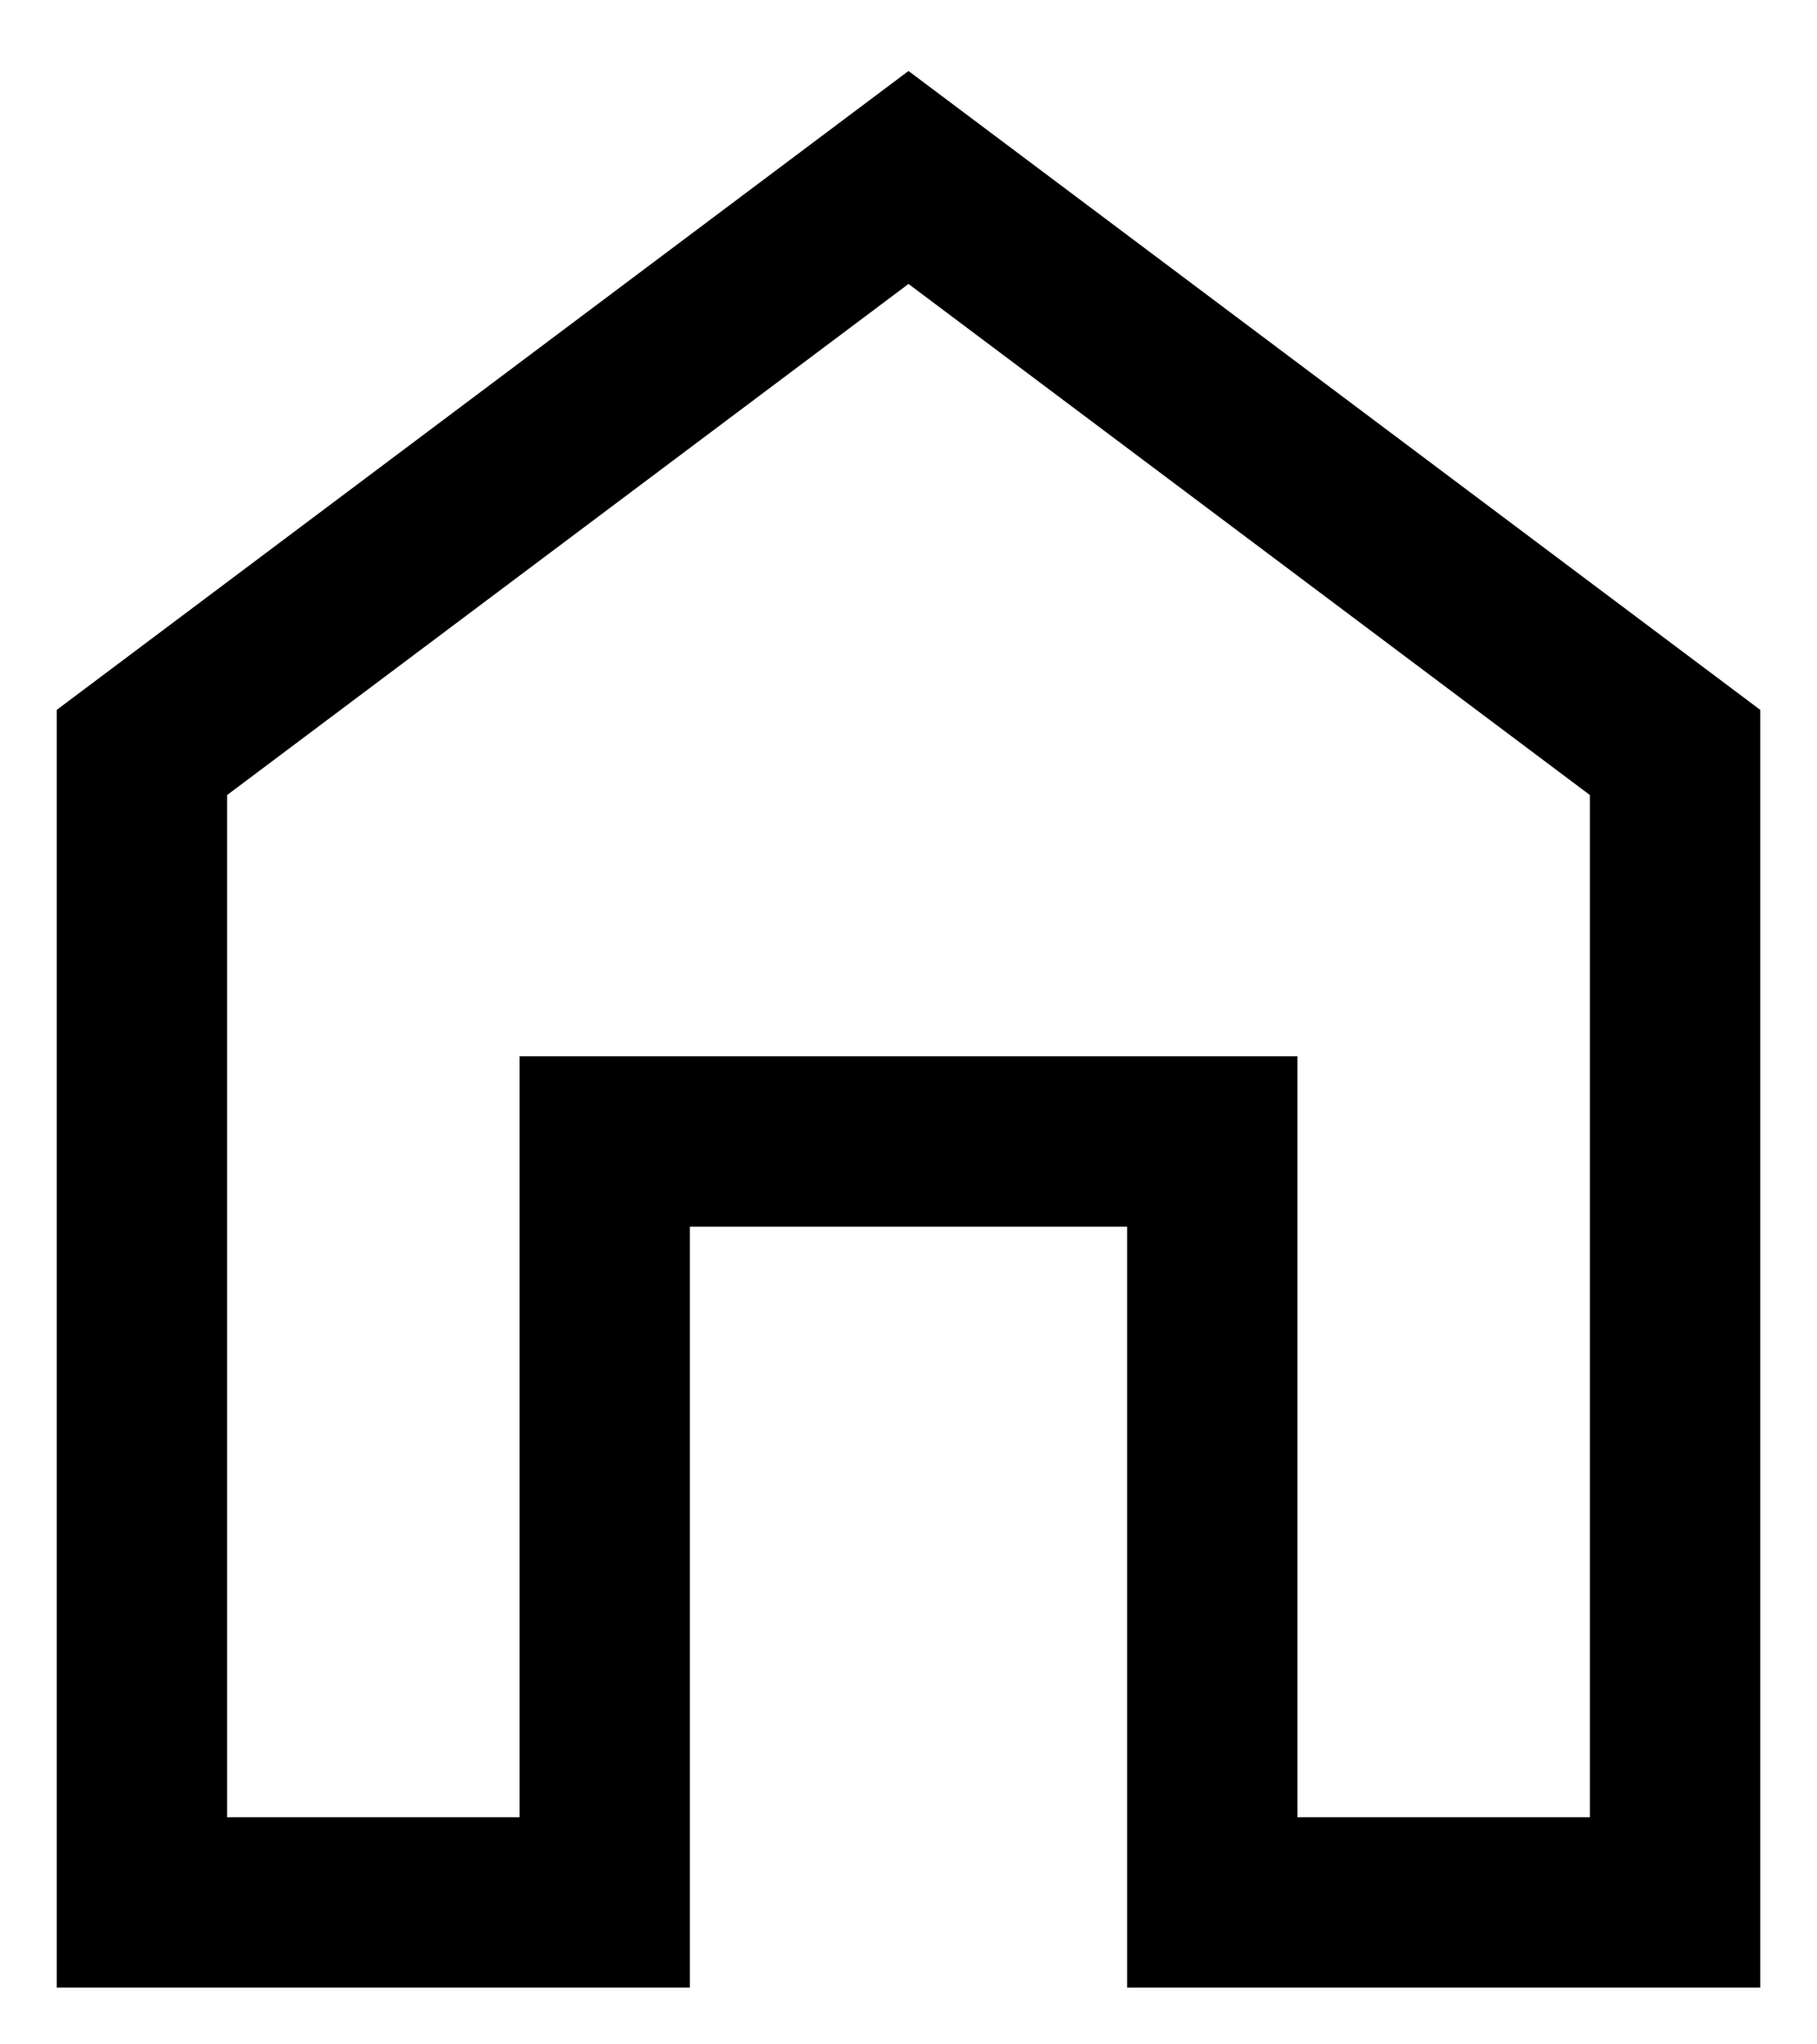 <svg width="16" height="18" viewBox="0 0 16 18" fill="none" xmlns="http://www.w3.org/2000/svg">
  <path d="M0.5 17.5V6.25L8 0.625L15.5 6.25V17.5H9.925V10.8H6.075V17.5H0.5ZM2 16H4.575V9.3H11.425V16H14V7L8 2.5L2 7V16Z" fill="currentColor" />
</svg>